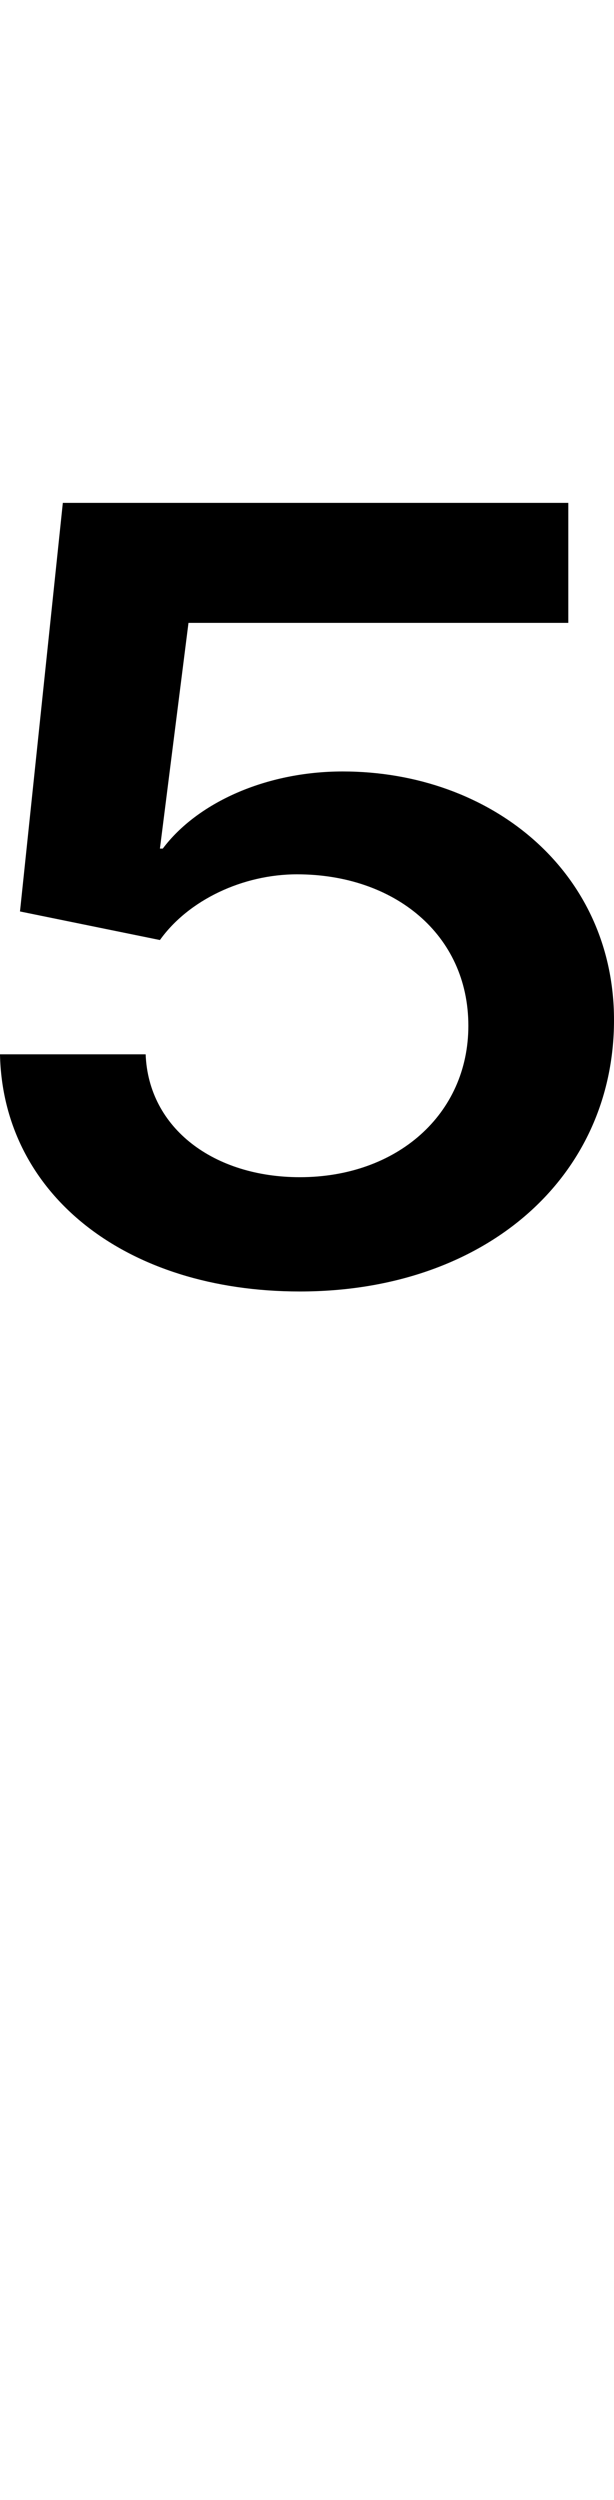 <svg id="svg-five.numr" xmlns="http://www.w3.org/2000/svg" width="86" height="350"><path d="M536 -1008C796 -1008 976 -1168 976 -1388C976 -1596 804 -1736 596 -1736C488 -1736 392 -1692 344 -1628H340L380 -1944H912V-2112H204L144 -1540L340 -1500C380 -1556 456 -1592 532 -1592C668 -1592 772 -1508 772 -1380C772 -1256 672 -1168 536 -1168C416 -1168 324 -1236 320 -1340H116C120 -1144 292 -1008 536 -1008Z" transform="translate(-11.6 281.6) scale(0.1)"/></svg>
